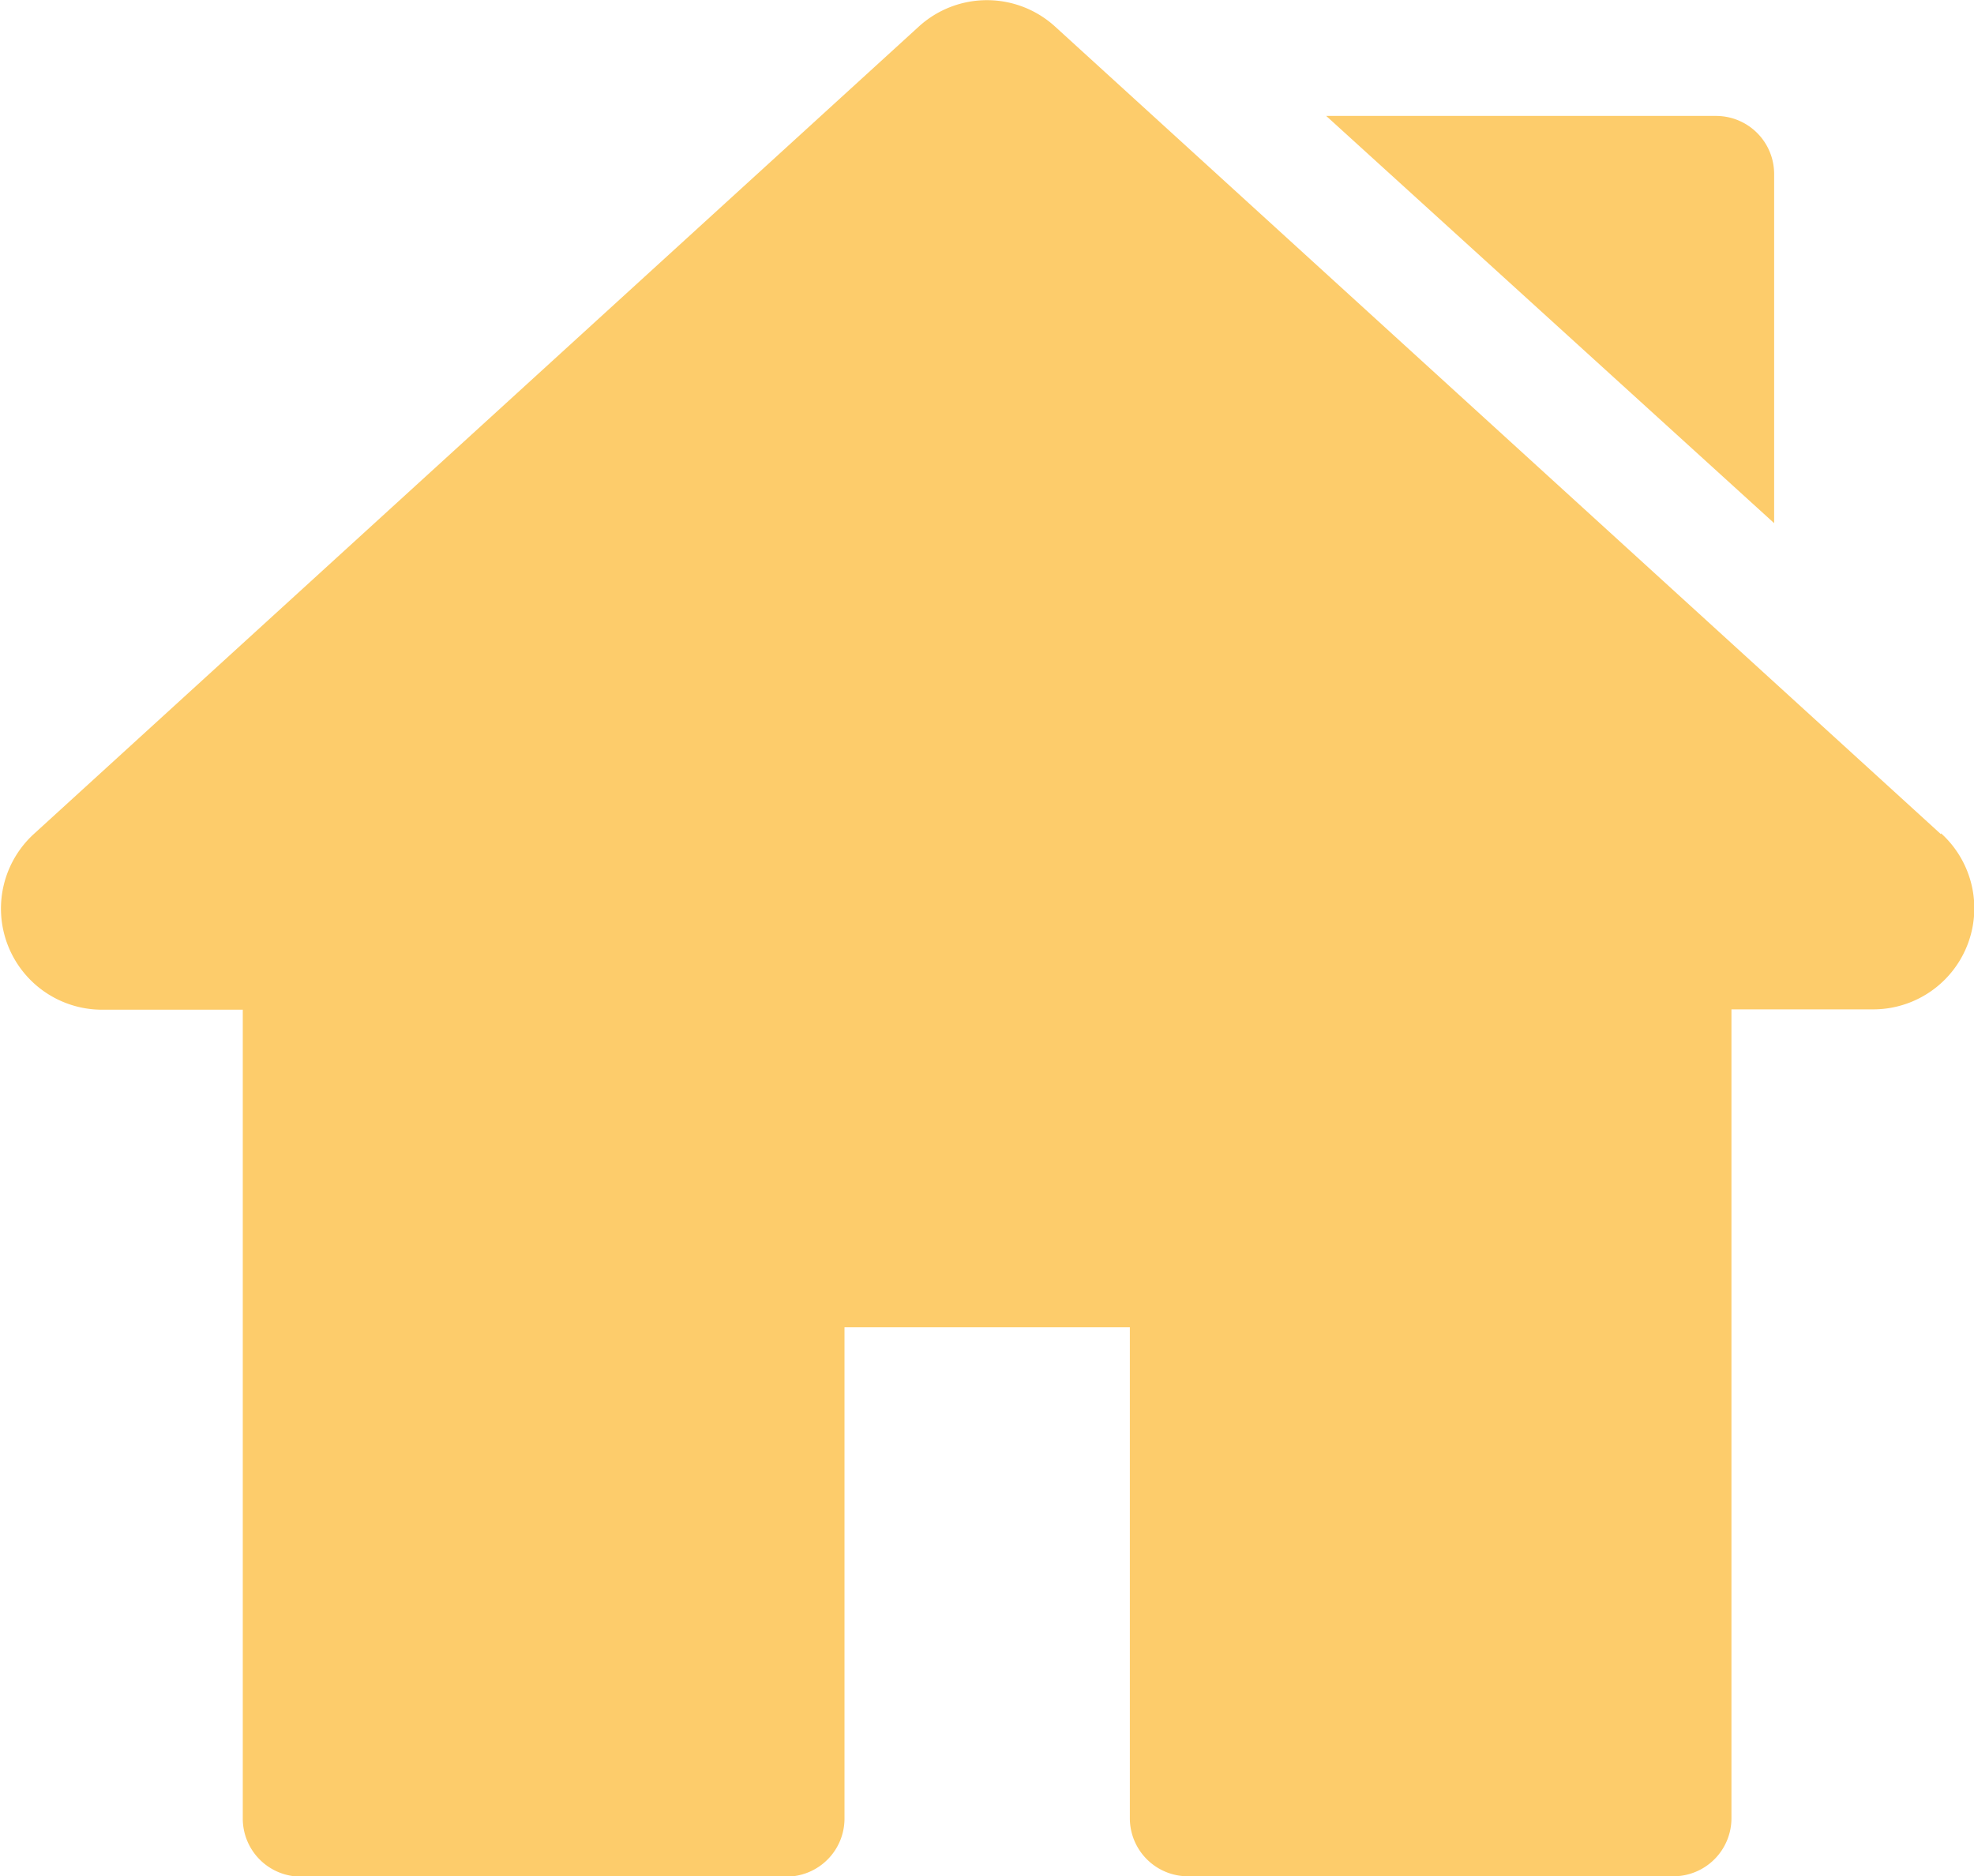<svg xmlns="http://www.w3.org/2000/svg" width="17.571" height="16.701" viewBox="0 0 17.571 16.701"><defs><style>.a{fill:#fdcc6b;}</style></defs><g transform="translate(0 -12.675)"><g transform="translate(0 12.675)"><g transform="translate(0 0)"><path class="a" d="M17.276,20.1,9.392,12.912a.9.9,0,0,0-1.214,0L.3,20.1A.9.9,0,0,0,.9,21.663H2.161v7.2a.517.517,0,0,0,.517.517H7a.517.517,0,0,0,.517-.517V24.49h2.54v4.37a.517.517,0,0,0,.517.517h4.321a.517.517,0,0,0,.517-.517v-7.2h1.259a.9.9,0,0,0,.607-1.567Z" transform="translate(0 -12.675)"/></g></g><g transform="translate(11.805 13.707)"><g transform="translate(0 0)"><path class="a" d="M347.443,42.73h-3.47l3.987,3.625V43.247A.517.517,0,0,0,347.443,42.73Z" transform="translate(-343.973 -42.73)"/></g></g></g></svg>